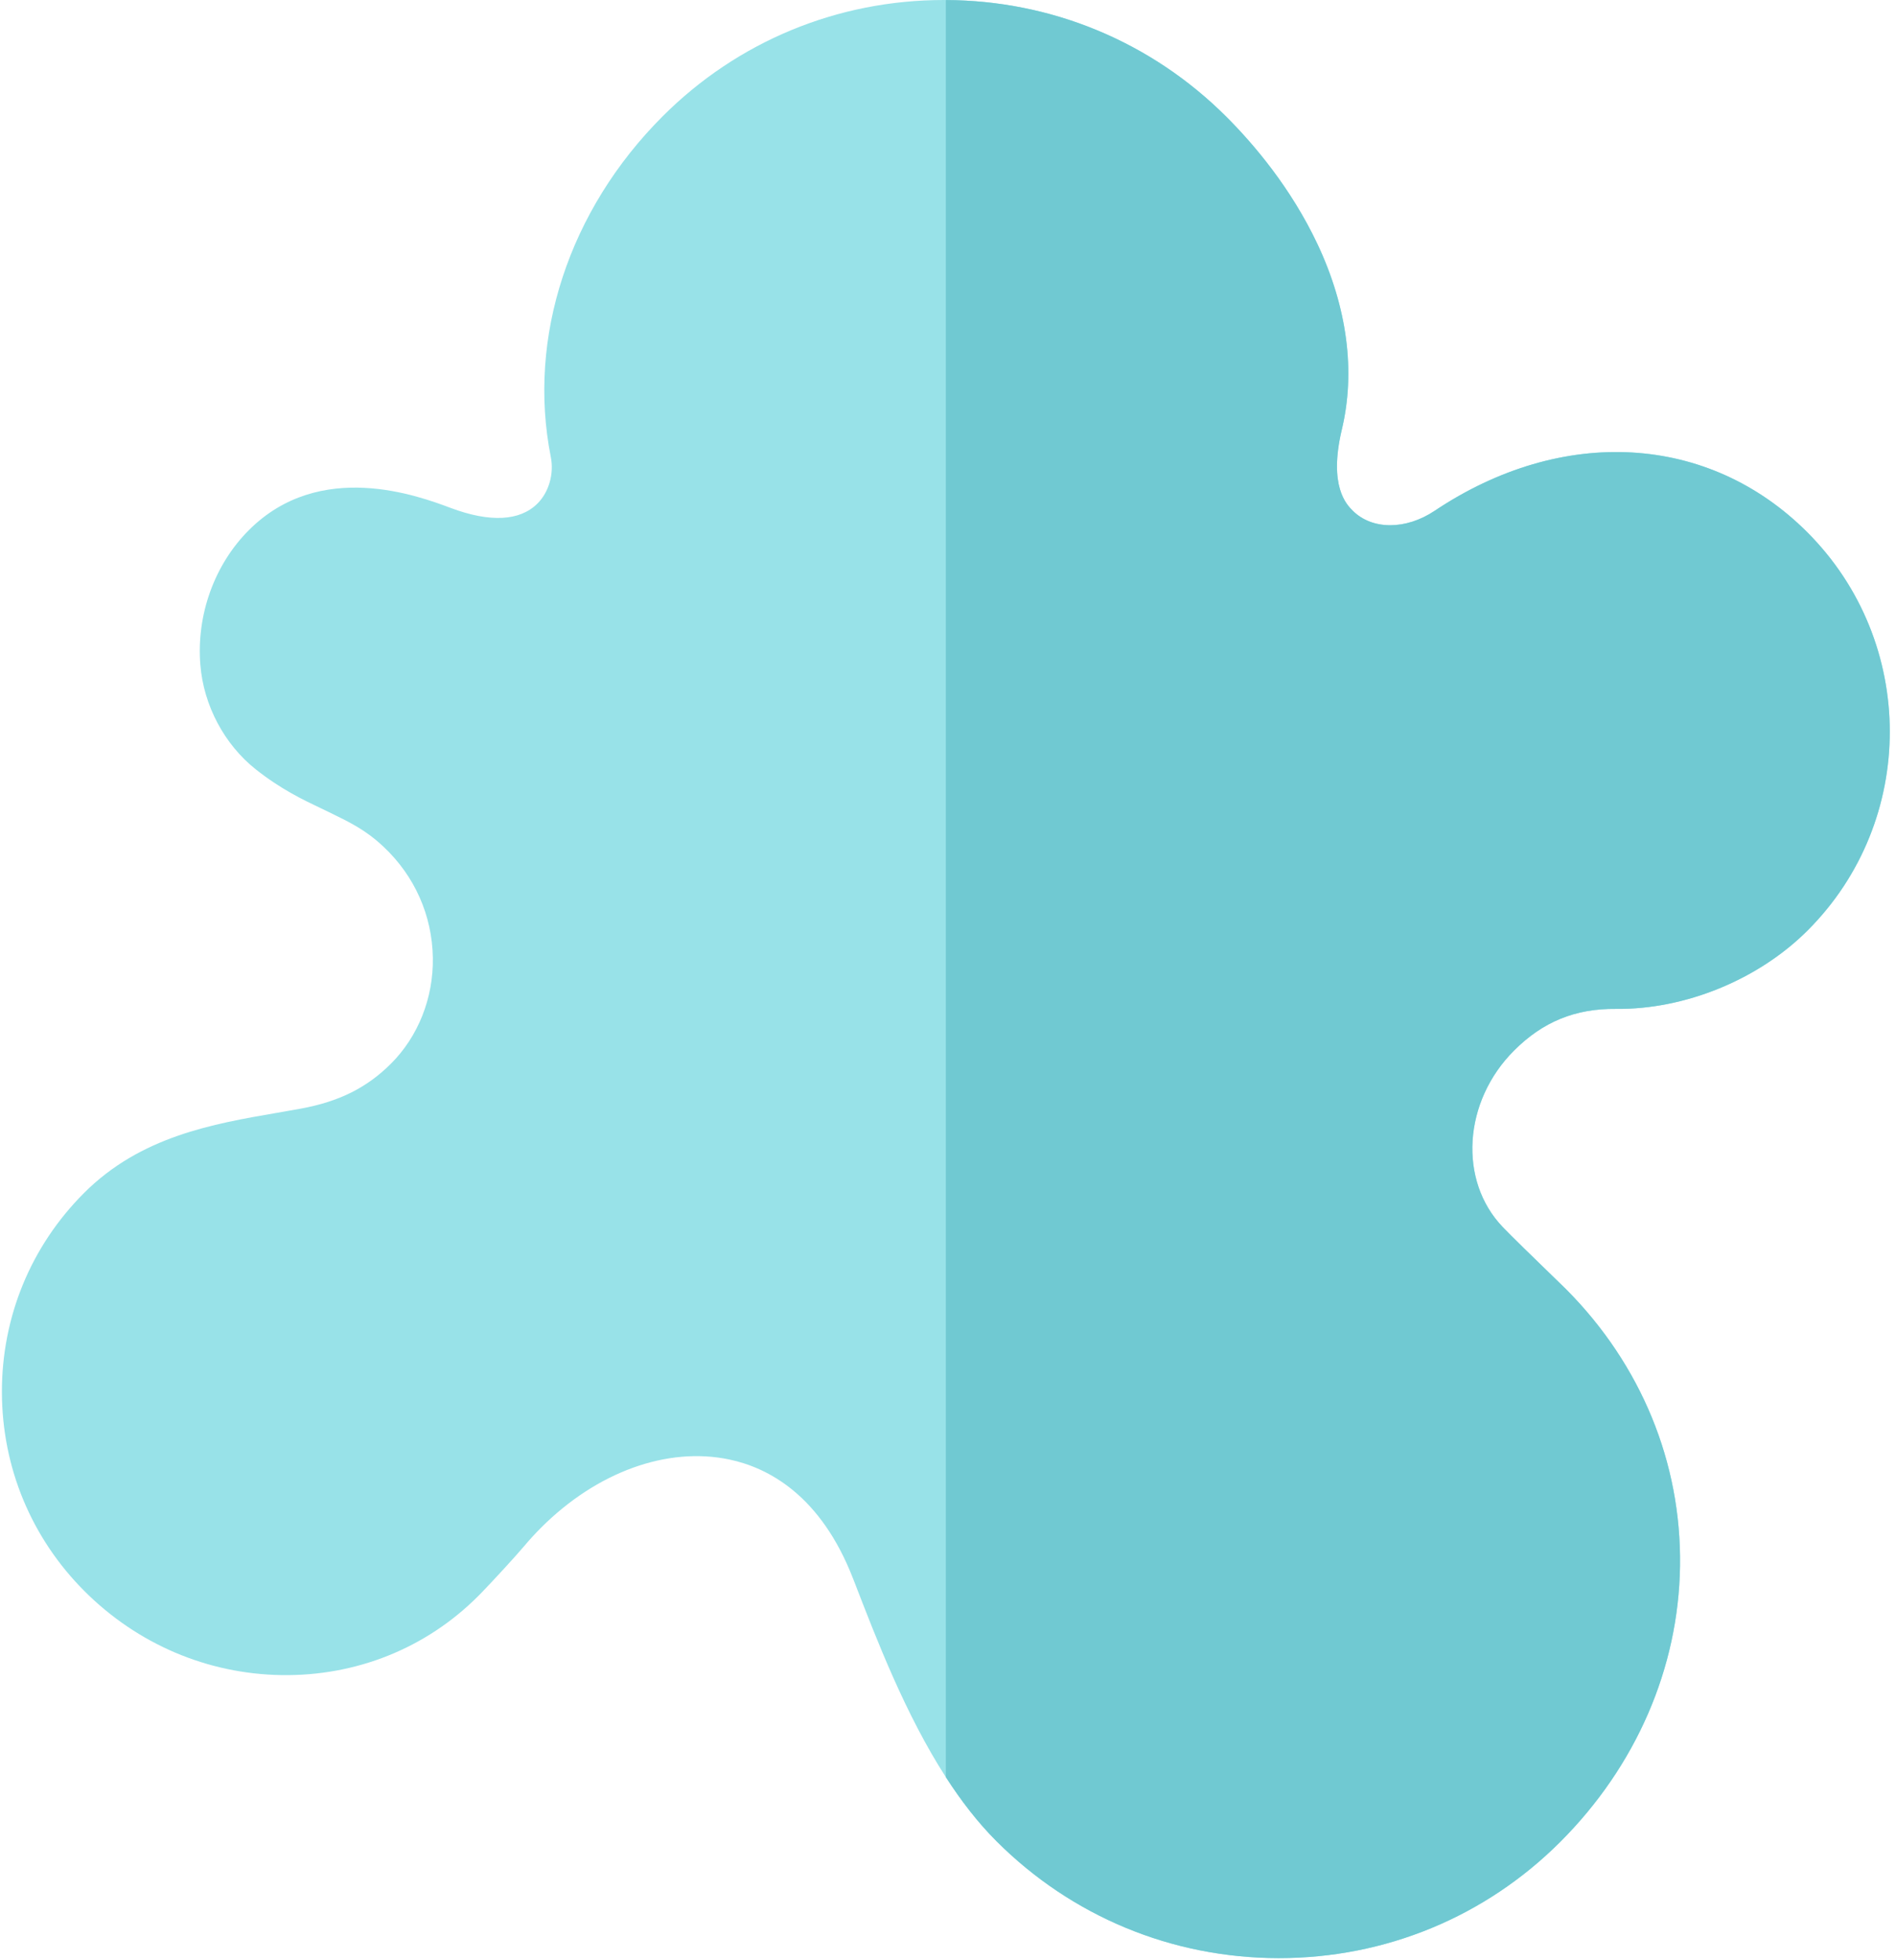 <?xml version="1.0" encoding="UTF-8"?>
<svg width="238px" height="246px" viewBox="0 0 238 246" version="1.1" xmlns="http://www.w3.org/2000/svg" xmlns:xlink="http://www.w3.org/1999/xlink">
    <!-- Generator: Sketch 58 (84663) - https://sketch.com -->
    <title>custom icon</title>
    <desc>Created with Sketch.</desc>
    <g id="Page-1" stroke="none" stroke-width="1" fill="none" fill-rule="evenodd">
        <g id="EXPORT" transform="translate(-144, -110)" fill-rule="nonzero">
            <g id="custom-icon" transform="translate(144, 110)">
                <path d="M190.054,131.856 C183.666,138.238 183.037,148.185 188.648,154.02 C189.574,154.989 192.433,157.792 196.311,161.541 L196.588,161.812 C205.999,171.262 211.076,183.598 210.889,196.554 C210.707,209.363 205.371,221.651 195.864,231.163 C186.45,240.577 173.906,245.76 160.551,245.76 L160.464,245.76 C147.092,245.741 134.524,240.525 125.076,231.077 C122.728,228.729 120.626,225.99 118.727,223.044 C113.683,215.216 110.089,205.907 107.257,198.57 L107.094,198.157 C103.022,187.629 96.403,184.204 91.562,183.182 C83.764,181.536 74.921,184.736 67.914,191.743 C67.185,192.472 66.48,193.239 65.818,194.027 C64.575,195.495 61.969,198.317 60.405,199.939 L60.011,200.336 C53.475,206.873 44.704,210.384 35.327,210.24 C26.027,210.092 17.252,206.349 10.611,199.708 C3.939,193.039 0.255,184.17 0.24,174.731 C0.221,165.274 3.881,156.396 10.553,149.726 C17.664,142.614 26.753,141.051 34.77,139.669 C35.782,139.494 36.782,139.322 37.77,139.14 C42.574,138.257 46.061,136.515 49.089,133.487 C52.506,130.071 54.416,125.233 54.334,120.21 C54.248,114.883 52.046,109.931 48.135,106.266 C45.913,104.177 43.984,103.241 41.316,101.942 C40.986,101.782 40.654,101.625 40.318,101.462 C38.062,100.391 35.256,99.058 32.102,96.557 C28.159,93.429 25.558,88.53 25.149,83.443 C24.641,77.175 26.919,70.856 31.239,66.538 C40.159,57.611 52.53,62.237 56.595,63.759 C61.509,65.597 65.265,65.4 67.468,63.197 C68.903,61.763 69.561,59.473 69.142,57.358 C66.163,42.352 71.413,26.364 83.184,14.593 C92.599,5.183 105.137,-1.08357767e-13 118.496,-1.08357767e-13 L118.569,-1.08357767e-13 C118.622,-1.08357767e-13 118.674,-1.08357767e-13 118.727,0.006 C132.049,0.062 144.557,5.269 153.968,14.683 C157.327,18.043 162.039,23.543 165.394,30.668 C169.121,38.595 170.177,46.637 168.435,53.921 C166.746,61.039 169.041,63.332 169.798,64.089 C172.232,66.523 176.458,66.532 180.083,64.114 C196.132,53.379 214.498,54.431 226.858,66.797 C240.649,80.588 240.679,103.011 226.911,116.773 C220.731,122.959 211.504,126.722 202.856,126.624 C197.732,126.572 193.661,128.243 190.054,131.856 L190.054,131.856 Z" id="Path" fill="#98E2E8"></path>
                <path d="M190.054,131.856 C183.666,138.238 183.037,148.185 188.648,154.02 C189.574,154.989 192.433,157.792 196.311,161.541 L196.588,161.812 C205.999,171.262 211.076,183.598 210.889,196.554 C210.707,209.363 205.371,221.651 195.864,231.163 C186.45,240.577 173.906,245.76 160.551,245.76 L160.464,245.76 C147.092,245.741 134.524,240.525 125.076,231.077 C122.728,228.729 120.626,225.99 118.727,223.044 L118.727,0.006 C132.049,0.062 144.557,5.269 153.968,14.683 C157.327,18.043 162.039,23.543 165.394,30.668 C169.121,38.595 170.177,46.637 168.435,53.921 C166.746,61.039 169.041,63.332 169.798,64.089 C172.232,66.523 176.458,66.532 180.083,64.114 C196.132,53.379 214.498,54.431 226.858,66.797 C240.649,80.588 240.679,103.011 226.911,116.773 C220.731,122.959 211.504,126.722 202.856,126.624 C197.732,126.572 193.661,128.243 190.054,131.856 L190.054,131.856 Z" id="Path" fill="#70C9D2"></path>
            </g>
        </g>
    </g>
</svg>